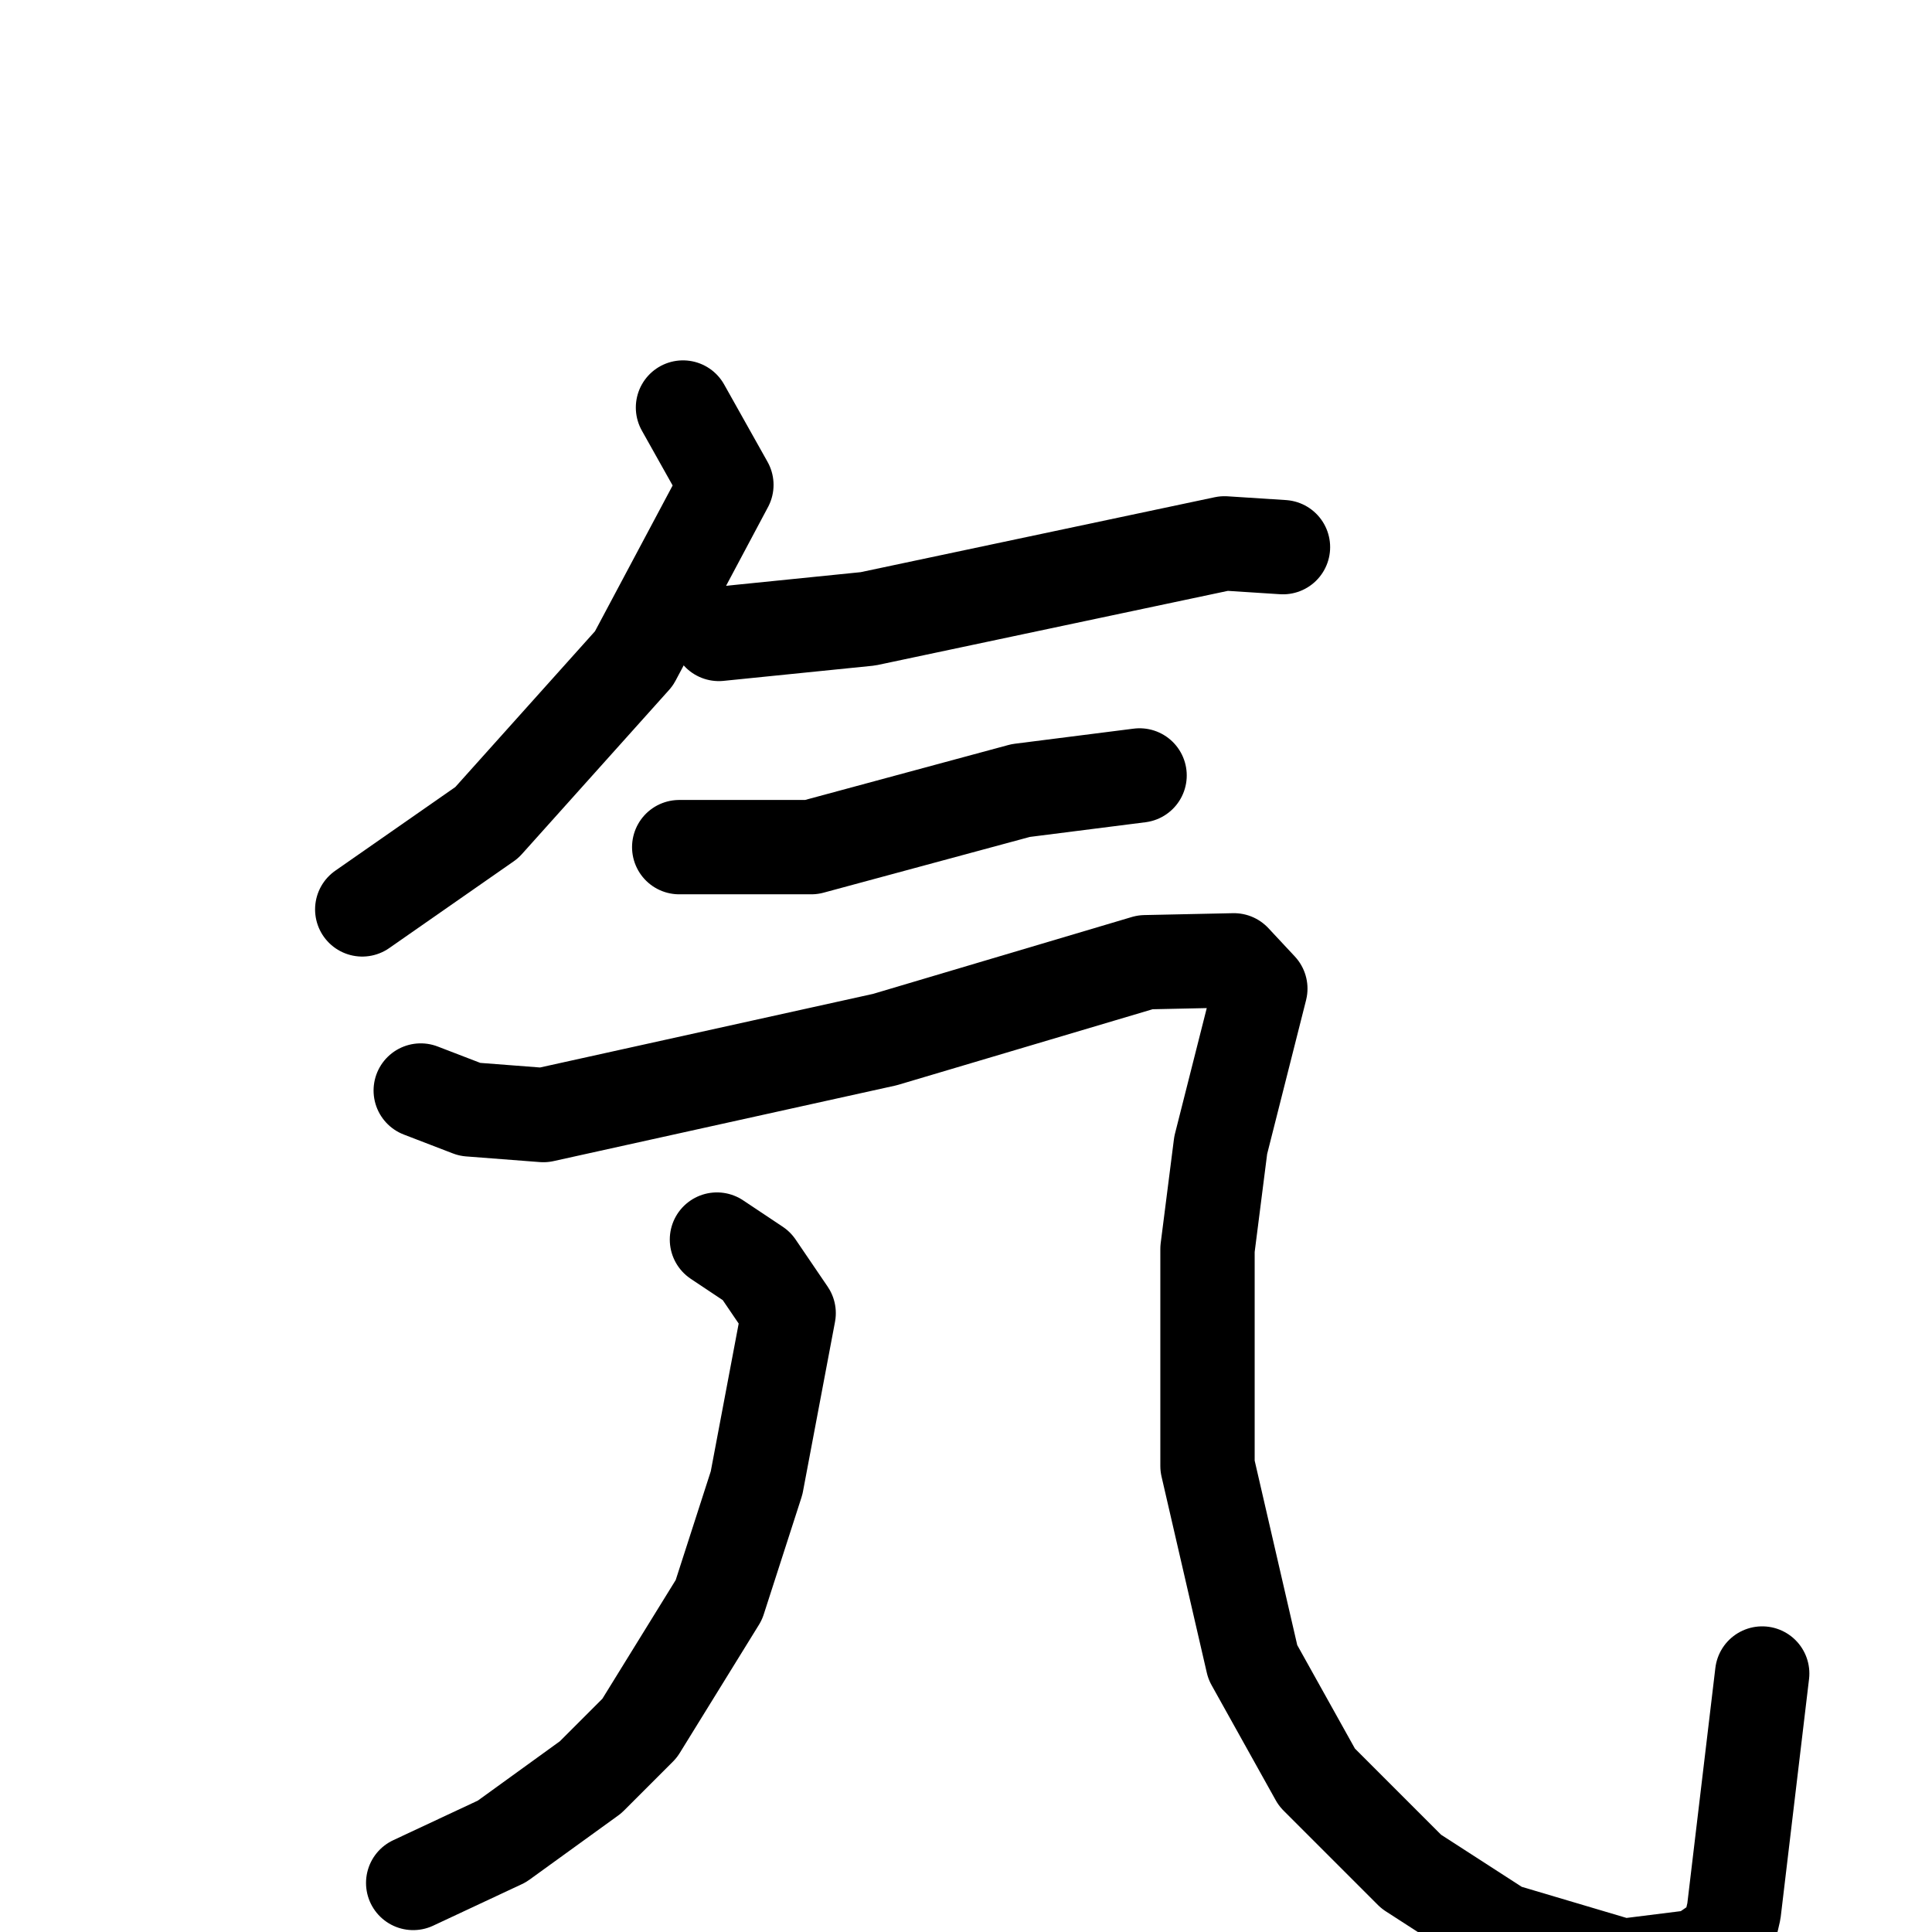 <svg xmlns="http://www.w3.org/2000/svg" viewBox="0 0 1024 1024">
  <g style="fill:none;stroke:#000000;stroke-width:50;stroke-linecap:round;stroke-linejoin:round;" transform="scale(1, 1) translate(0, 0)">
    <path d="M 362.0,216.0 L 385.0,257.0 L 336.0,349.0 L 258.0,436.0 L 192.0,482.0"/>
    <path d="M 381.0,336.0 L 460.0,328.0 L 649.0,288.0 L 680.0,290.0"/>
    <path d="M 360.0,449.0 L 430.0,449.0 L 541.0,419.0 L 604.0,411.0"/>
    <path d="M 223.0,578.0 L 249.0,588.0 L 288.0,591.0 L 469.0,551.0 L 607.0,510.0 L 654.0,509.0 L 668.0,524.0 L 647.0,607.0 L 640.0,662.0 L 640.0,777.0 L 664.0,881.0 L 698.0,942.0 L 748.0,992.0 L 796.0,1023.0 L 860.0,1042.0 L 900.0,1037.0 L 916.0,1026.0 L 919.0,1013.0 L 934.0,887.0"/>
    <path d="M 380.0,657.0 L 401.0,671.0 L 418.0,696.0 L 401.0,786.0 L 381.0,848.0 L 339.0,916.0 L 313.0,942.0 L 266.0,976.0 L 219.0,998.0"/>
  </g>
</svg>
